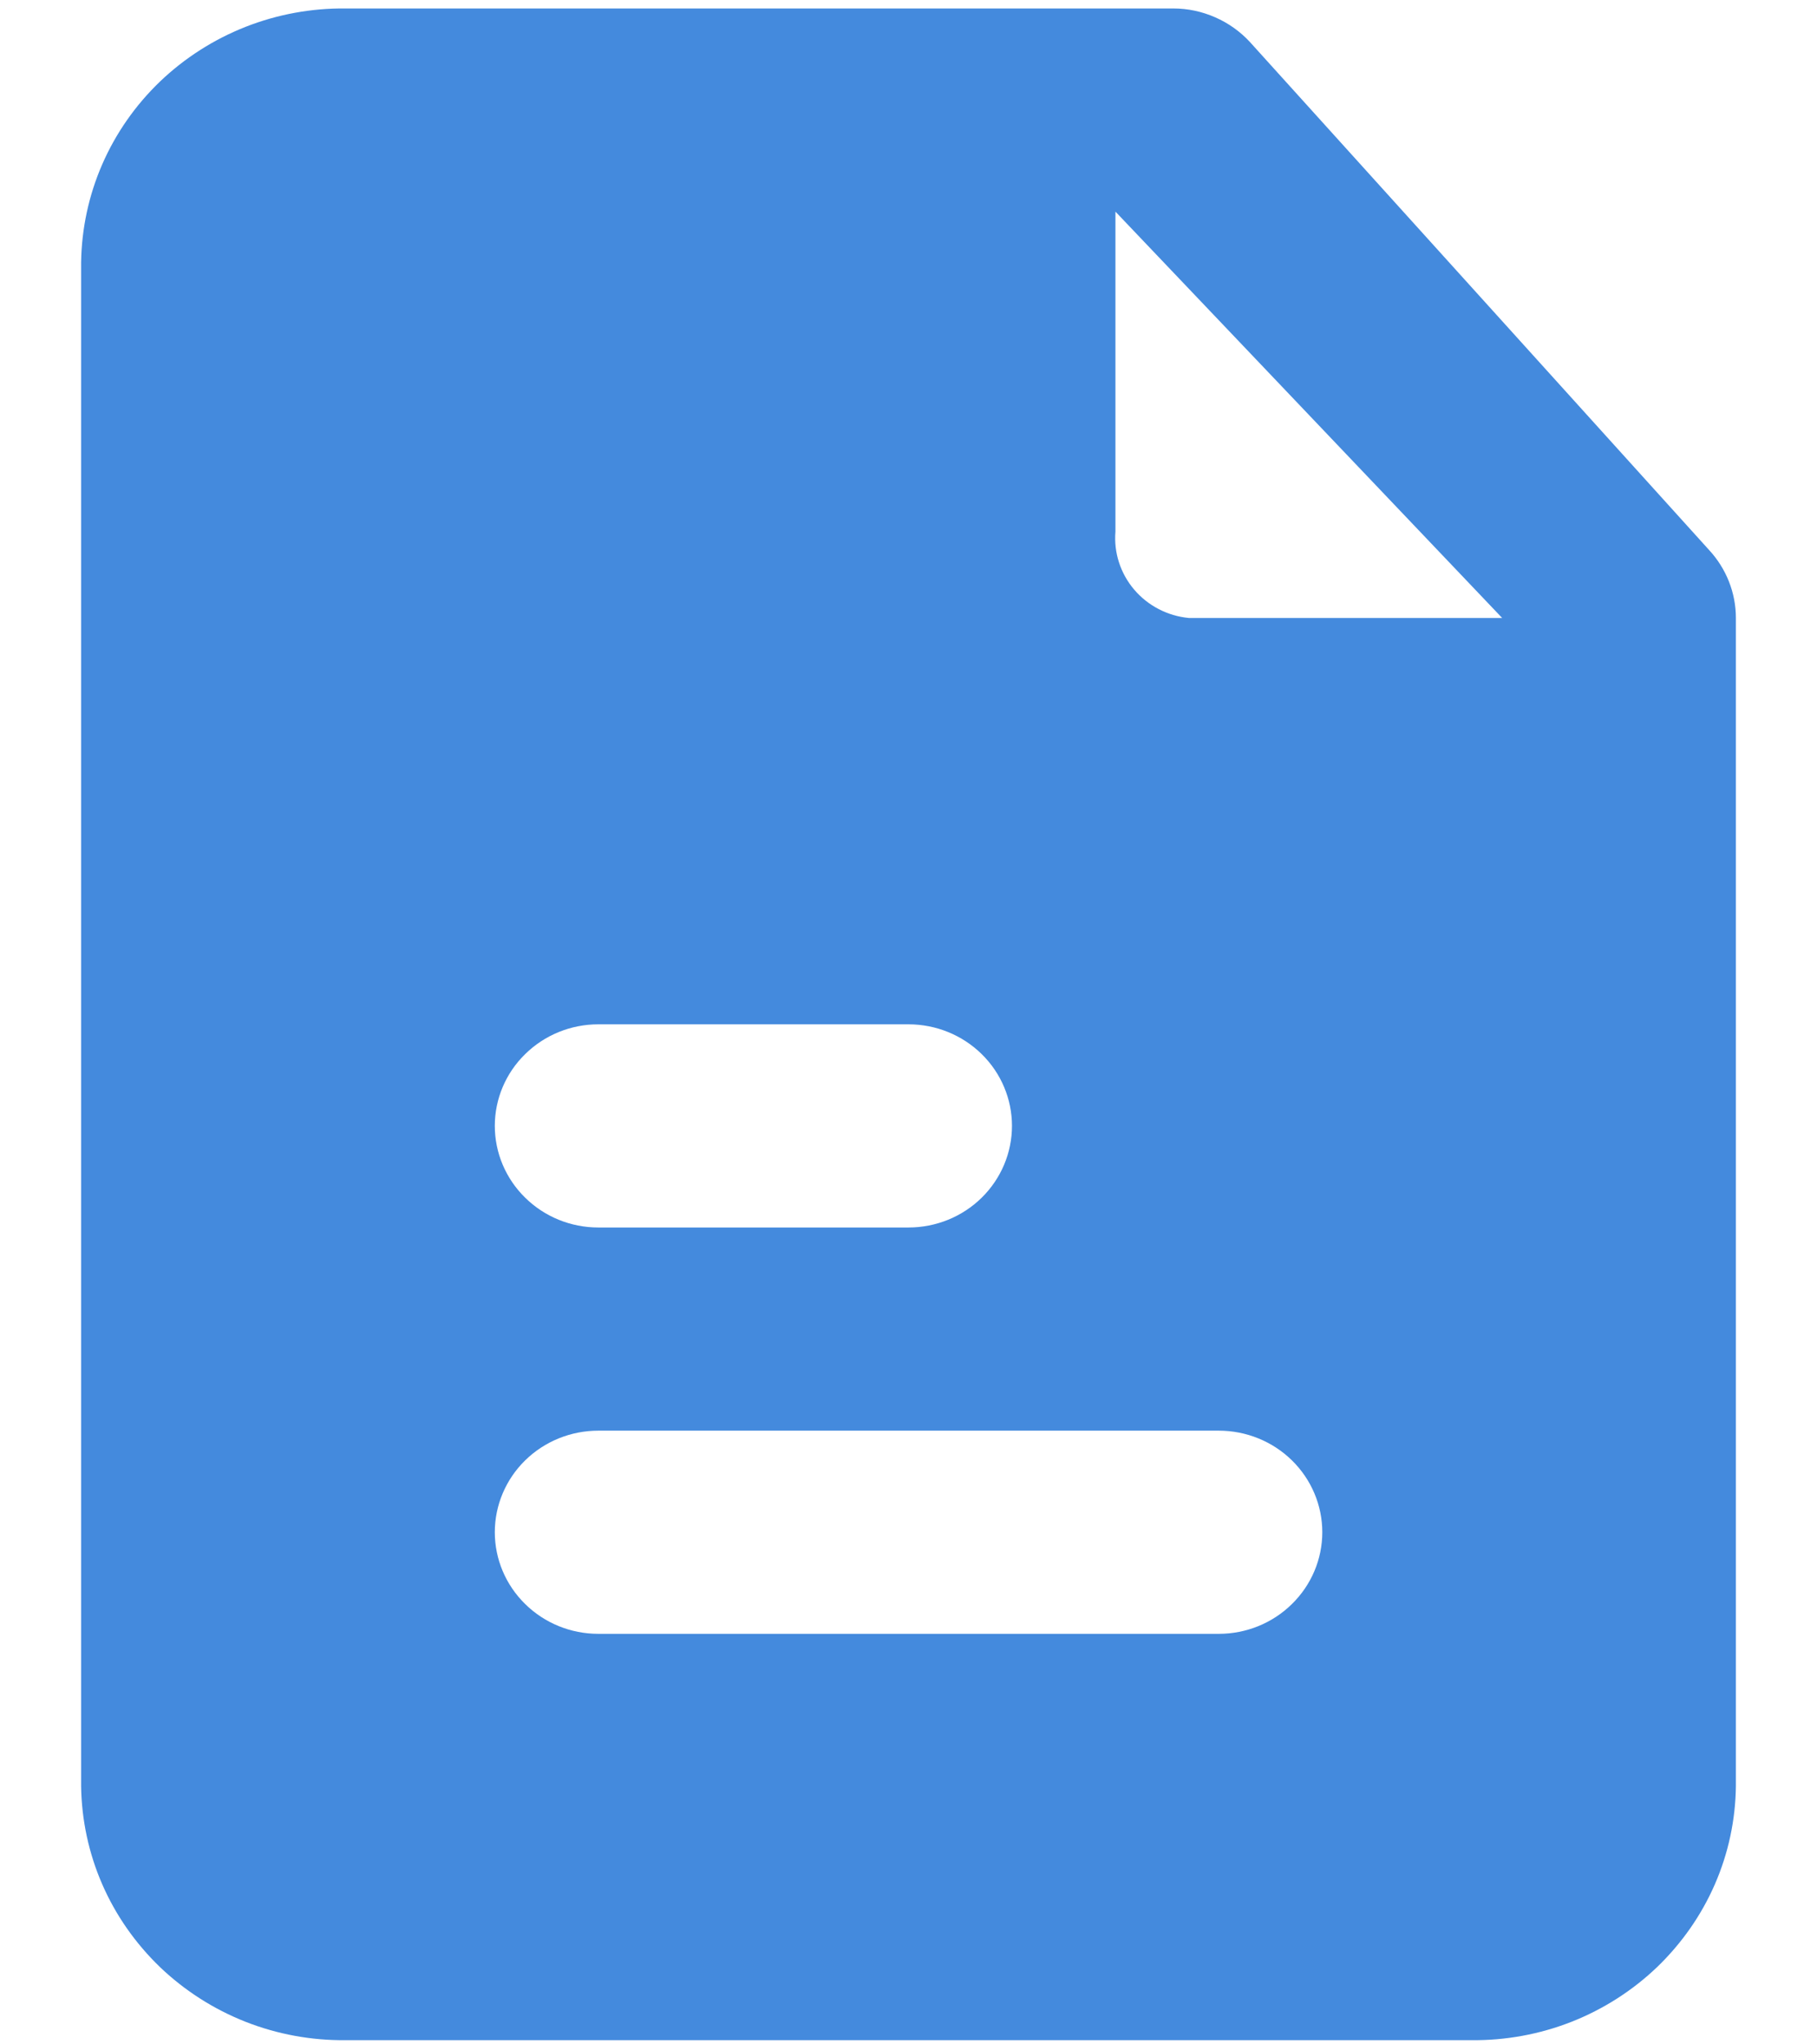 <svg width="16" height="18" viewBox="0 0 17 21" fill="none" xmlns="http://www.w3.org/2000/svg">
<path d="M16.724 5.649L12.007 0.431C11.907 0.323 11.786 0.237 11.651 0.178C11.515 0.118 11.369 0.087 11.22 0.087H2.72C2.367 0.083 2.017 0.147 1.689 0.276C1.362 0.405 1.063 0.596 0.81 0.838C0.558 1.08 0.356 1.369 0.217 1.688C0.078 2.007 0.005 2.349 0 2.696V18.348C0.005 18.695 0.078 19.037 0.217 19.356C0.356 19.675 0.558 19.963 0.81 20.206C1.063 20.448 1.362 20.639 1.689 20.768C2.017 20.897 2.367 20.961 2.72 20.957H14.28C14.633 20.961 14.984 20.897 15.312 20.768C15.639 20.639 15.938 20.448 16.191 20.206C16.443 19.963 16.645 19.675 16.784 19.356C16.923 19.037 16.996 18.695 17 18.348V6.348C17 6.089 16.901 5.84 16.724 5.649ZM5.313 10.522H8.5C8.782 10.522 9.053 10.632 9.252 10.828C9.451 11.023 9.563 11.289 9.563 11.565C9.563 11.842 9.451 12.107 9.252 12.303C9.053 12.499 8.782 12.609 8.5 12.609H5.313C5.031 12.609 4.761 12.499 4.562 12.303C4.362 12.107 4.25 11.842 4.25 11.565C4.25 11.289 4.362 11.023 4.562 10.828C4.761 10.632 5.031 10.522 5.313 10.522ZM11.688 16.783H5.313C5.031 16.783 4.761 16.673 4.562 16.477C4.362 16.281 4.25 16.016 4.25 15.739C4.25 15.463 4.362 15.197 4.562 15.001C4.761 14.806 5.031 14.696 5.313 14.696H11.688C11.97 14.696 12.24 14.806 12.439 15.001C12.639 15.197 12.751 15.463 12.751 15.739C12.751 16.016 12.639 16.281 12.439 16.477C12.24 16.673 11.97 16.783 11.688 16.783ZM11.38 6.348C11.161 6.327 10.959 6.222 10.818 6.056C10.677 5.89 10.608 5.676 10.626 5.461V2.174L14.599 6.348H11.38Z" fill="#448add"/>
</svg>
